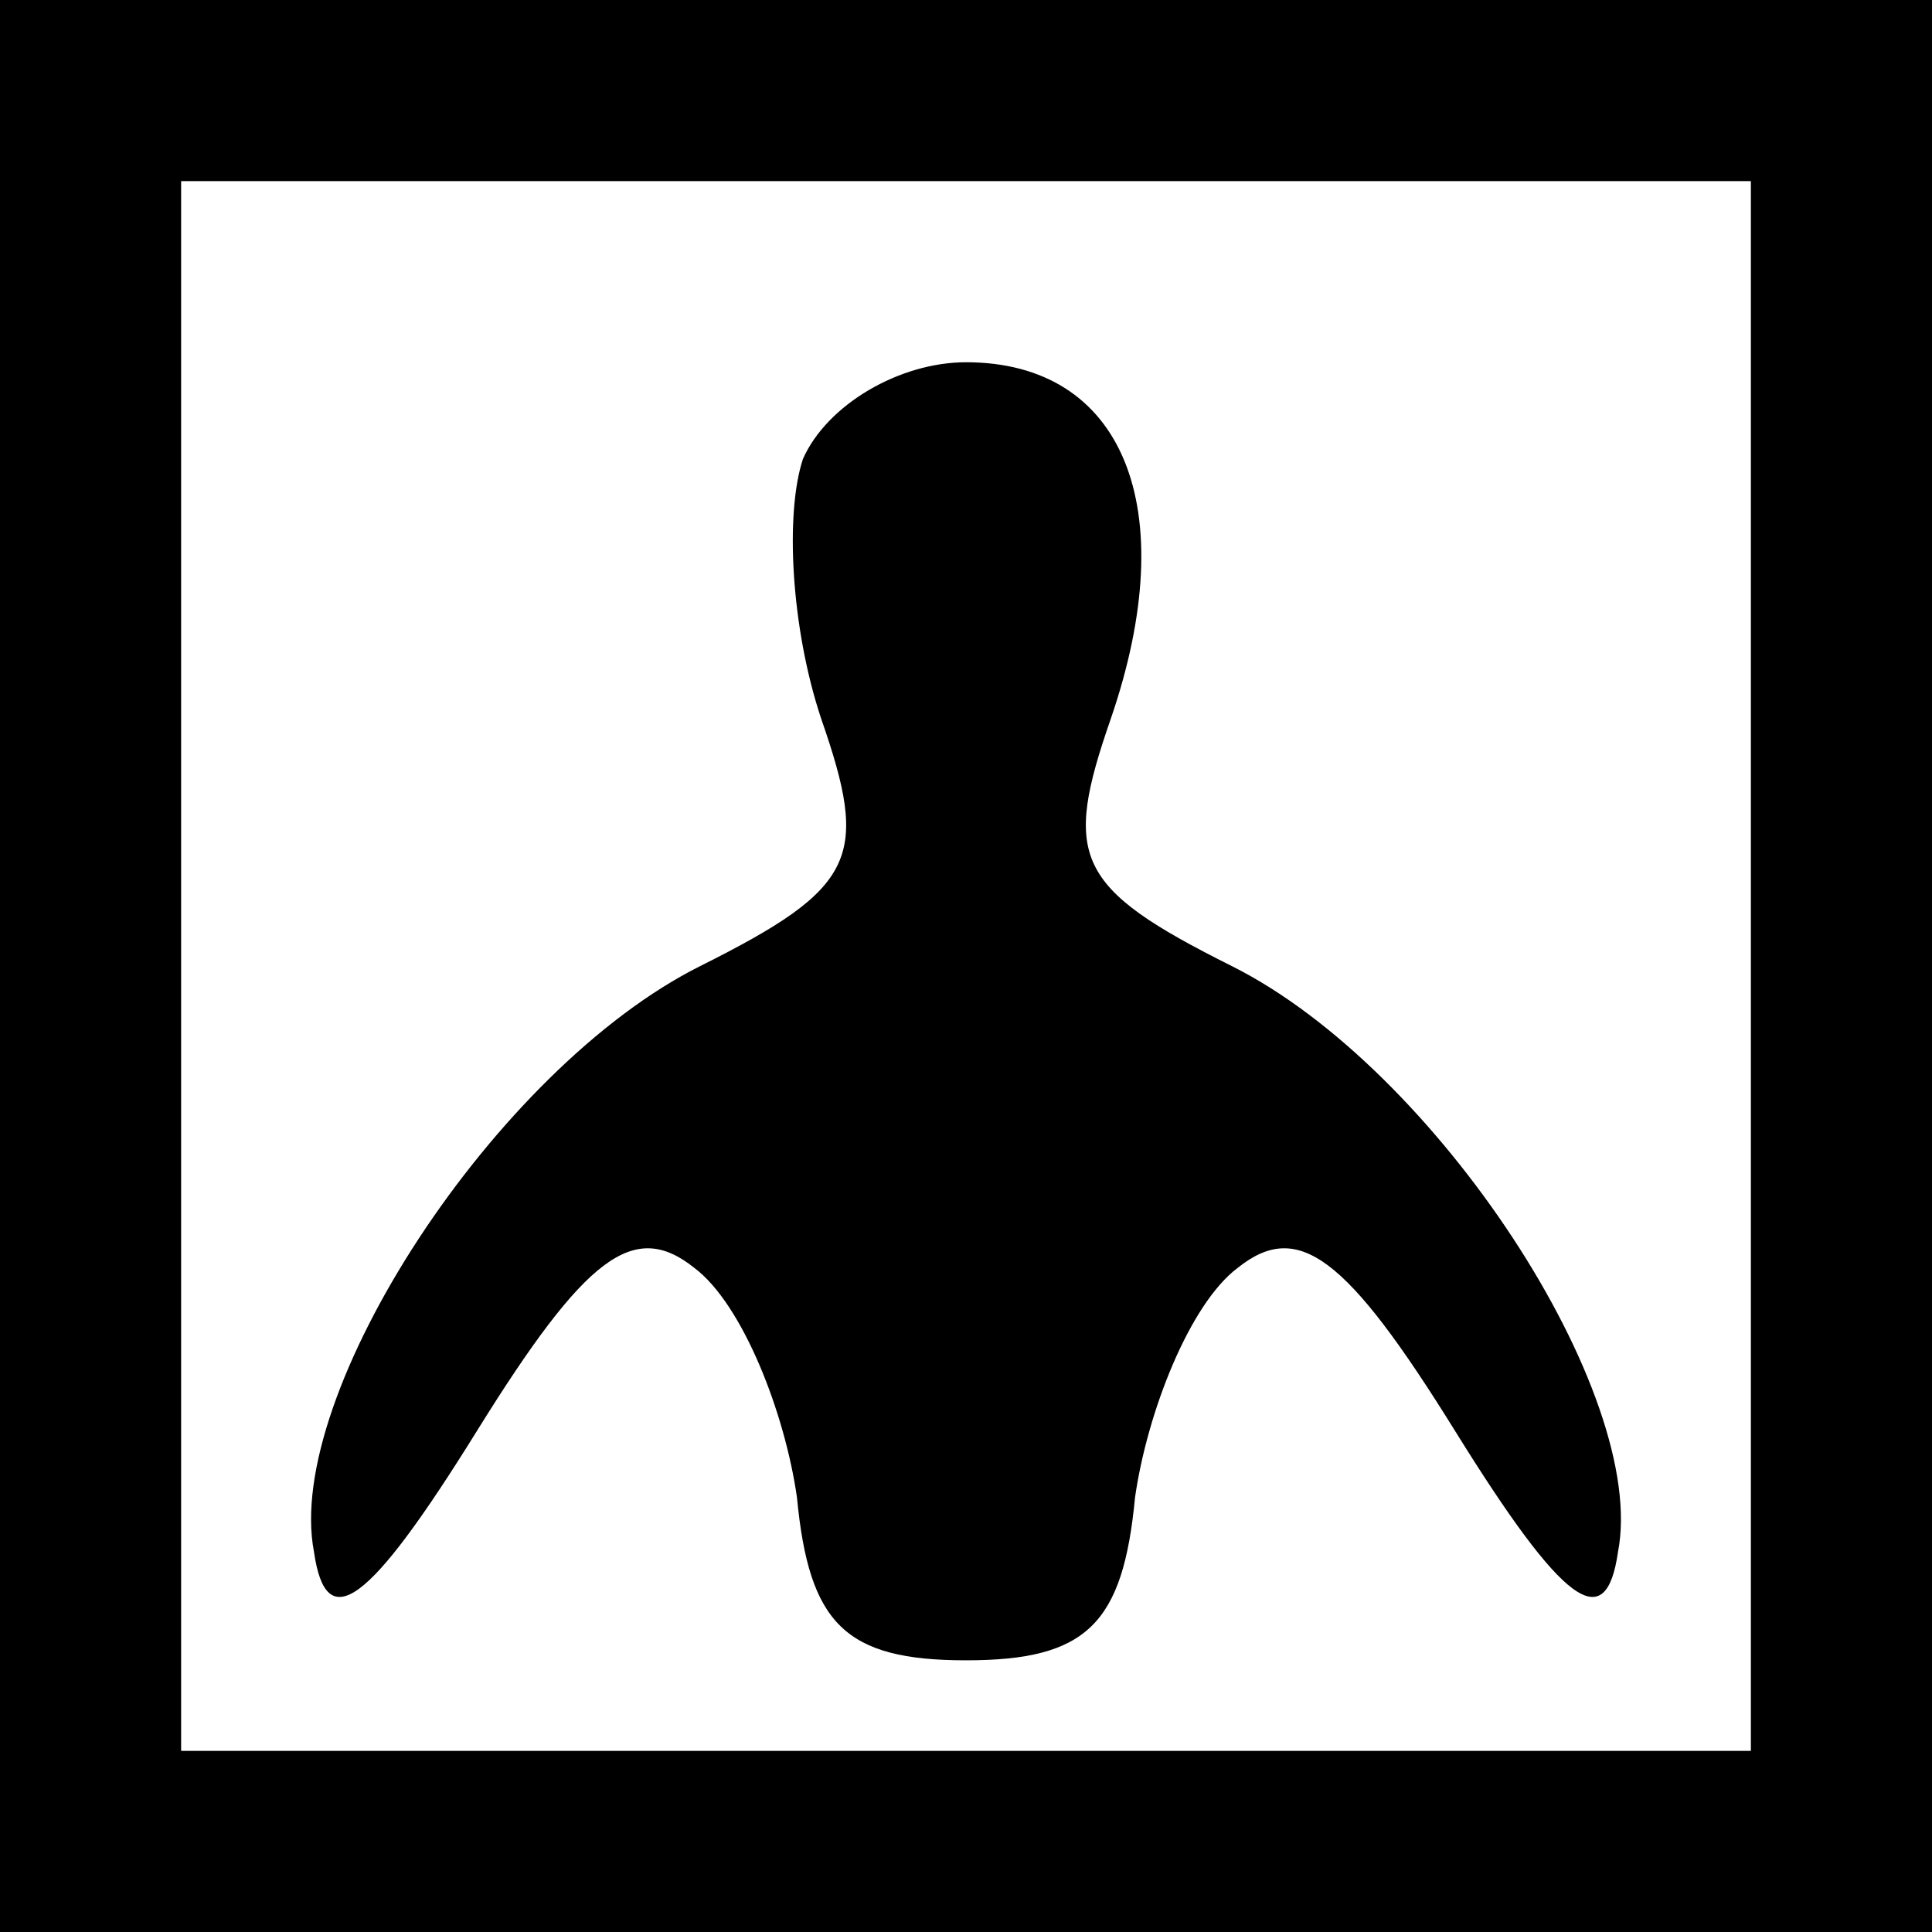 <?xml version="1.0" standalone="no"?>
<!DOCTYPE svg PUBLIC "-//W3C//DTD SVG 20010904//EN"
 "http://www.w3.org/TR/2001/REC-SVG-20010904/DTD/svg10.dtd">
<svg version="1.0" xmlns="http://www.w3.org/2000/svg"
 width="32pt" height="32pt" viewBox="0 0 32 32"
 preserveAspectRatio="xMidYMid meet">
<rect x="0" y="0" width="32" height="32" fill="#808080" stroke="none"/>
<g transform="translate(0,32) scale(0.1,-0.1)"
fill="#000000" stroke="none">
<path fill="#000000" stroke="none" d="M0 160 l0 -160 160 0 160 0 0 160 0
160 -160 0 -160 0 0 -160z"/>
<path fill="#ffffff" stroke="none" d="M290 160 l0 -130 -130 0 -130 0 0 130
0 130 130 0 130 0 0 -130z"/>
<path fill="#000000" stroke="none" d="M133 244 c-3 -9 -2 -28 3 -43 8 -23 6
-28 -20 -41 -34 -17 -69 -71 -64 -97 2 -14 9 -9 27 20 18 29 26 35 36 27 8 -6
15 -24 17 -38 2 -21 8 -27 28 -27 20 0 26 6 28 27 2 14 9 32 17 38 10 8 18 2
36 -27 18 -29 25 -34 27 -20 5 26 -30 80 -64 97 -26 13 -28 18 -20 41 12 35 2
59 -24 59 -11 0 -23 -7 -27 -16z"/>
</g>
</svg>
